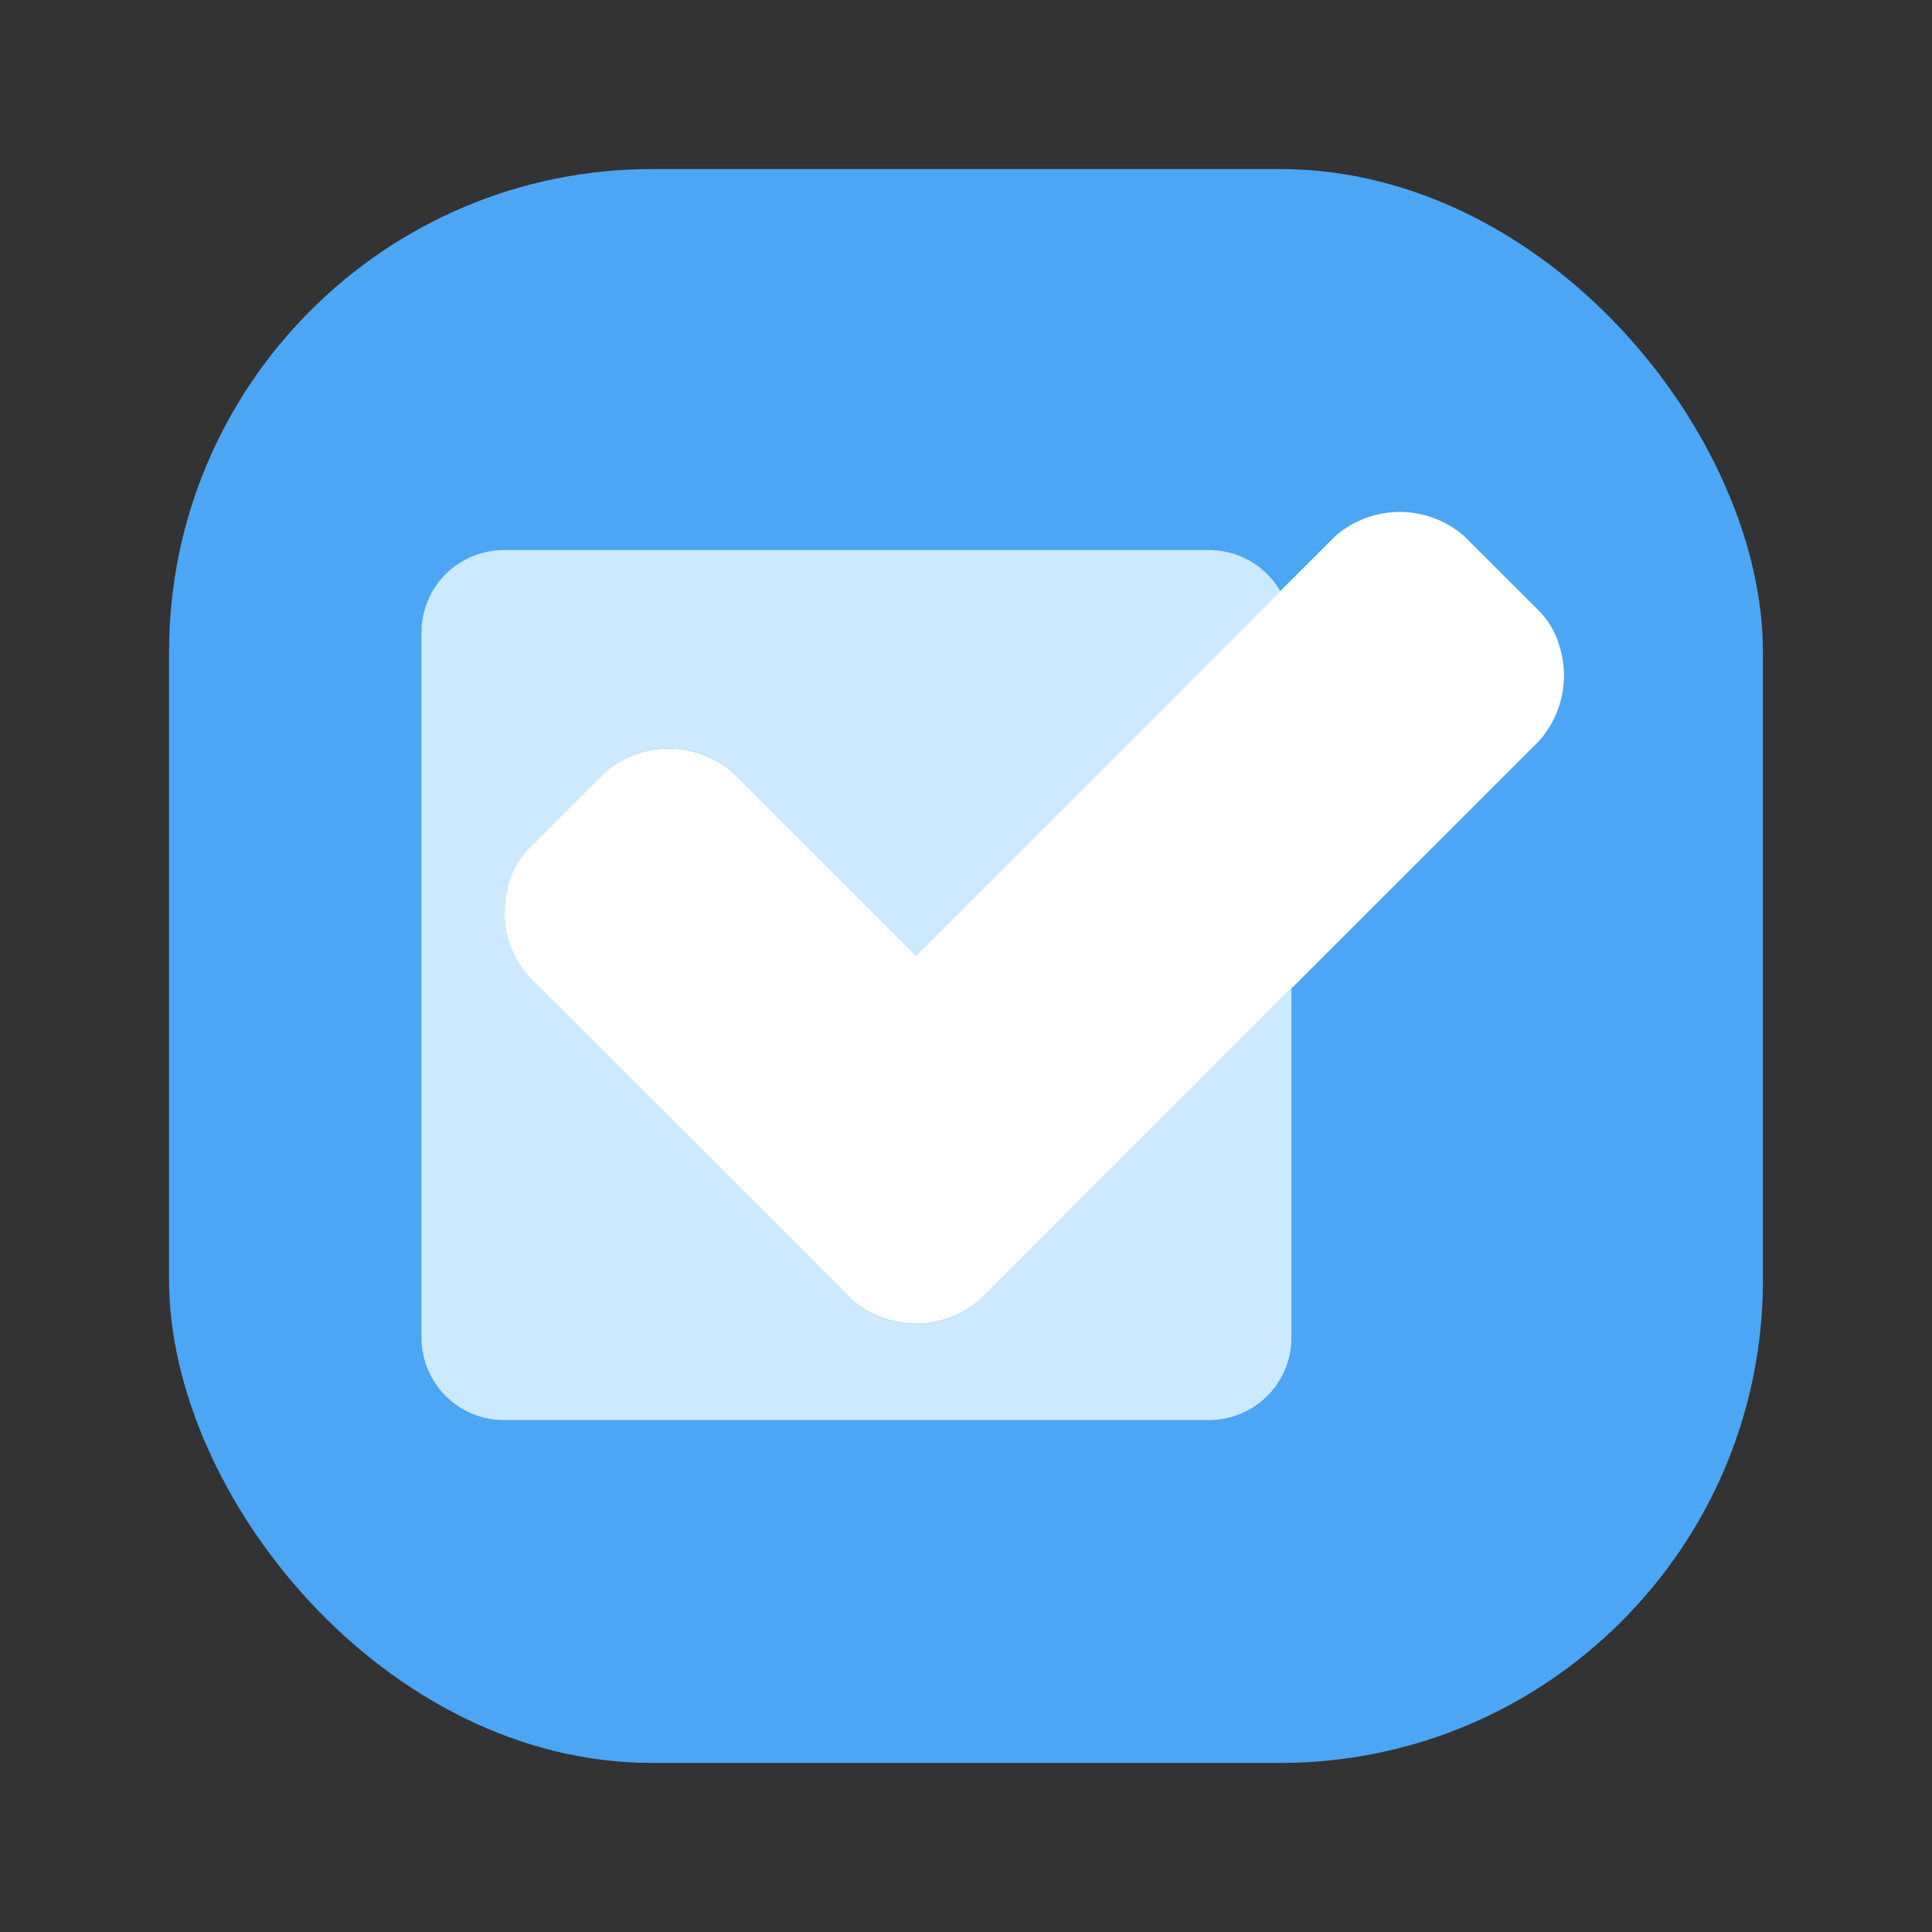 <svg xmlns="http://www.w3.org/2000/svg" width="80" height="80" viewBox="0 0 80 80">
  <rect x="0" y="0" width="80" height="80" fill="#333333" stroke="none"/>
  <g id="组_1187" data-name="组 1187" transform="translate(4875 -1266)">
    <rect id="矩形_6250" data-name="矩形 6250" width="80" height="80" transform="translate(-4875 1266)" fill="none"/>
    <g id="组_1185" data-name="组 1185" transform="translate(-4 4)">
      <rect id="矩形_1829" data-name="矩形 1829" width="66" height="66" rx="20" transform="translate(-4864 1269)" fill="#4ba6f5"/>
      <g id="组_1059" data-name="组 1059" transform="translate(-4853.548 1283.2)">
        <path id="路径_386" data-name="路径 386" d="M69.684,97.016v14.456a3.411,3.411,0,0,1-3.411,3.411h-29.2a3.4,3.4,0,0,1-2.735-1.372c-.046-.061-.09-.124-.131-.189a3.391,3.391,0,0,1-.546-1.85v-29.2a3.41,3.41,0,0,1,3.412-3.411h29.2a3.406,3.406,0,0,1,2.95,1.7l-4.695,4.7L54.139,95.646l-7.568-7.568a4.059,4.059,0,0,0-5.341,0l-3.116,3.115A3.5,3.5,0,0,0,37.2,93a4,4,0,0,0,.916,3.539l13.354,13.354a4.063,4.063,0,0,0,5.341,0l3.116-3.116Z" transform="translate(-33.66 -77.283)" fill="#cce9ff"/>
        <path id="路径_387" data-name="路径 387" d="M100.78,77.229,90.508,87.5l-9.759,9.759-3.116,3.116a4.063,4.063,0,0,1-5.341,0L58.937,87.023a4,4,0,0,1-.916-3.539,3.5,3.5,0,0,1,.916-1.8l3.116-3.115a4.059,4.059,0,0,1,5.341,0l7.568,7.568,10.39-10.392,4.695-4.7,2.275-2.273a4.059,4.059,0,0,1,5.341,0l3.116,3.115a3.347,3.347,0,0,1,.795,1.338A4.074,4.074,0,0,1,100.78,77.229Z" transform="translate(-54.484 -67.77)" fill="#fff"/>
      </g>
    </g>
  </g>
</svg>
